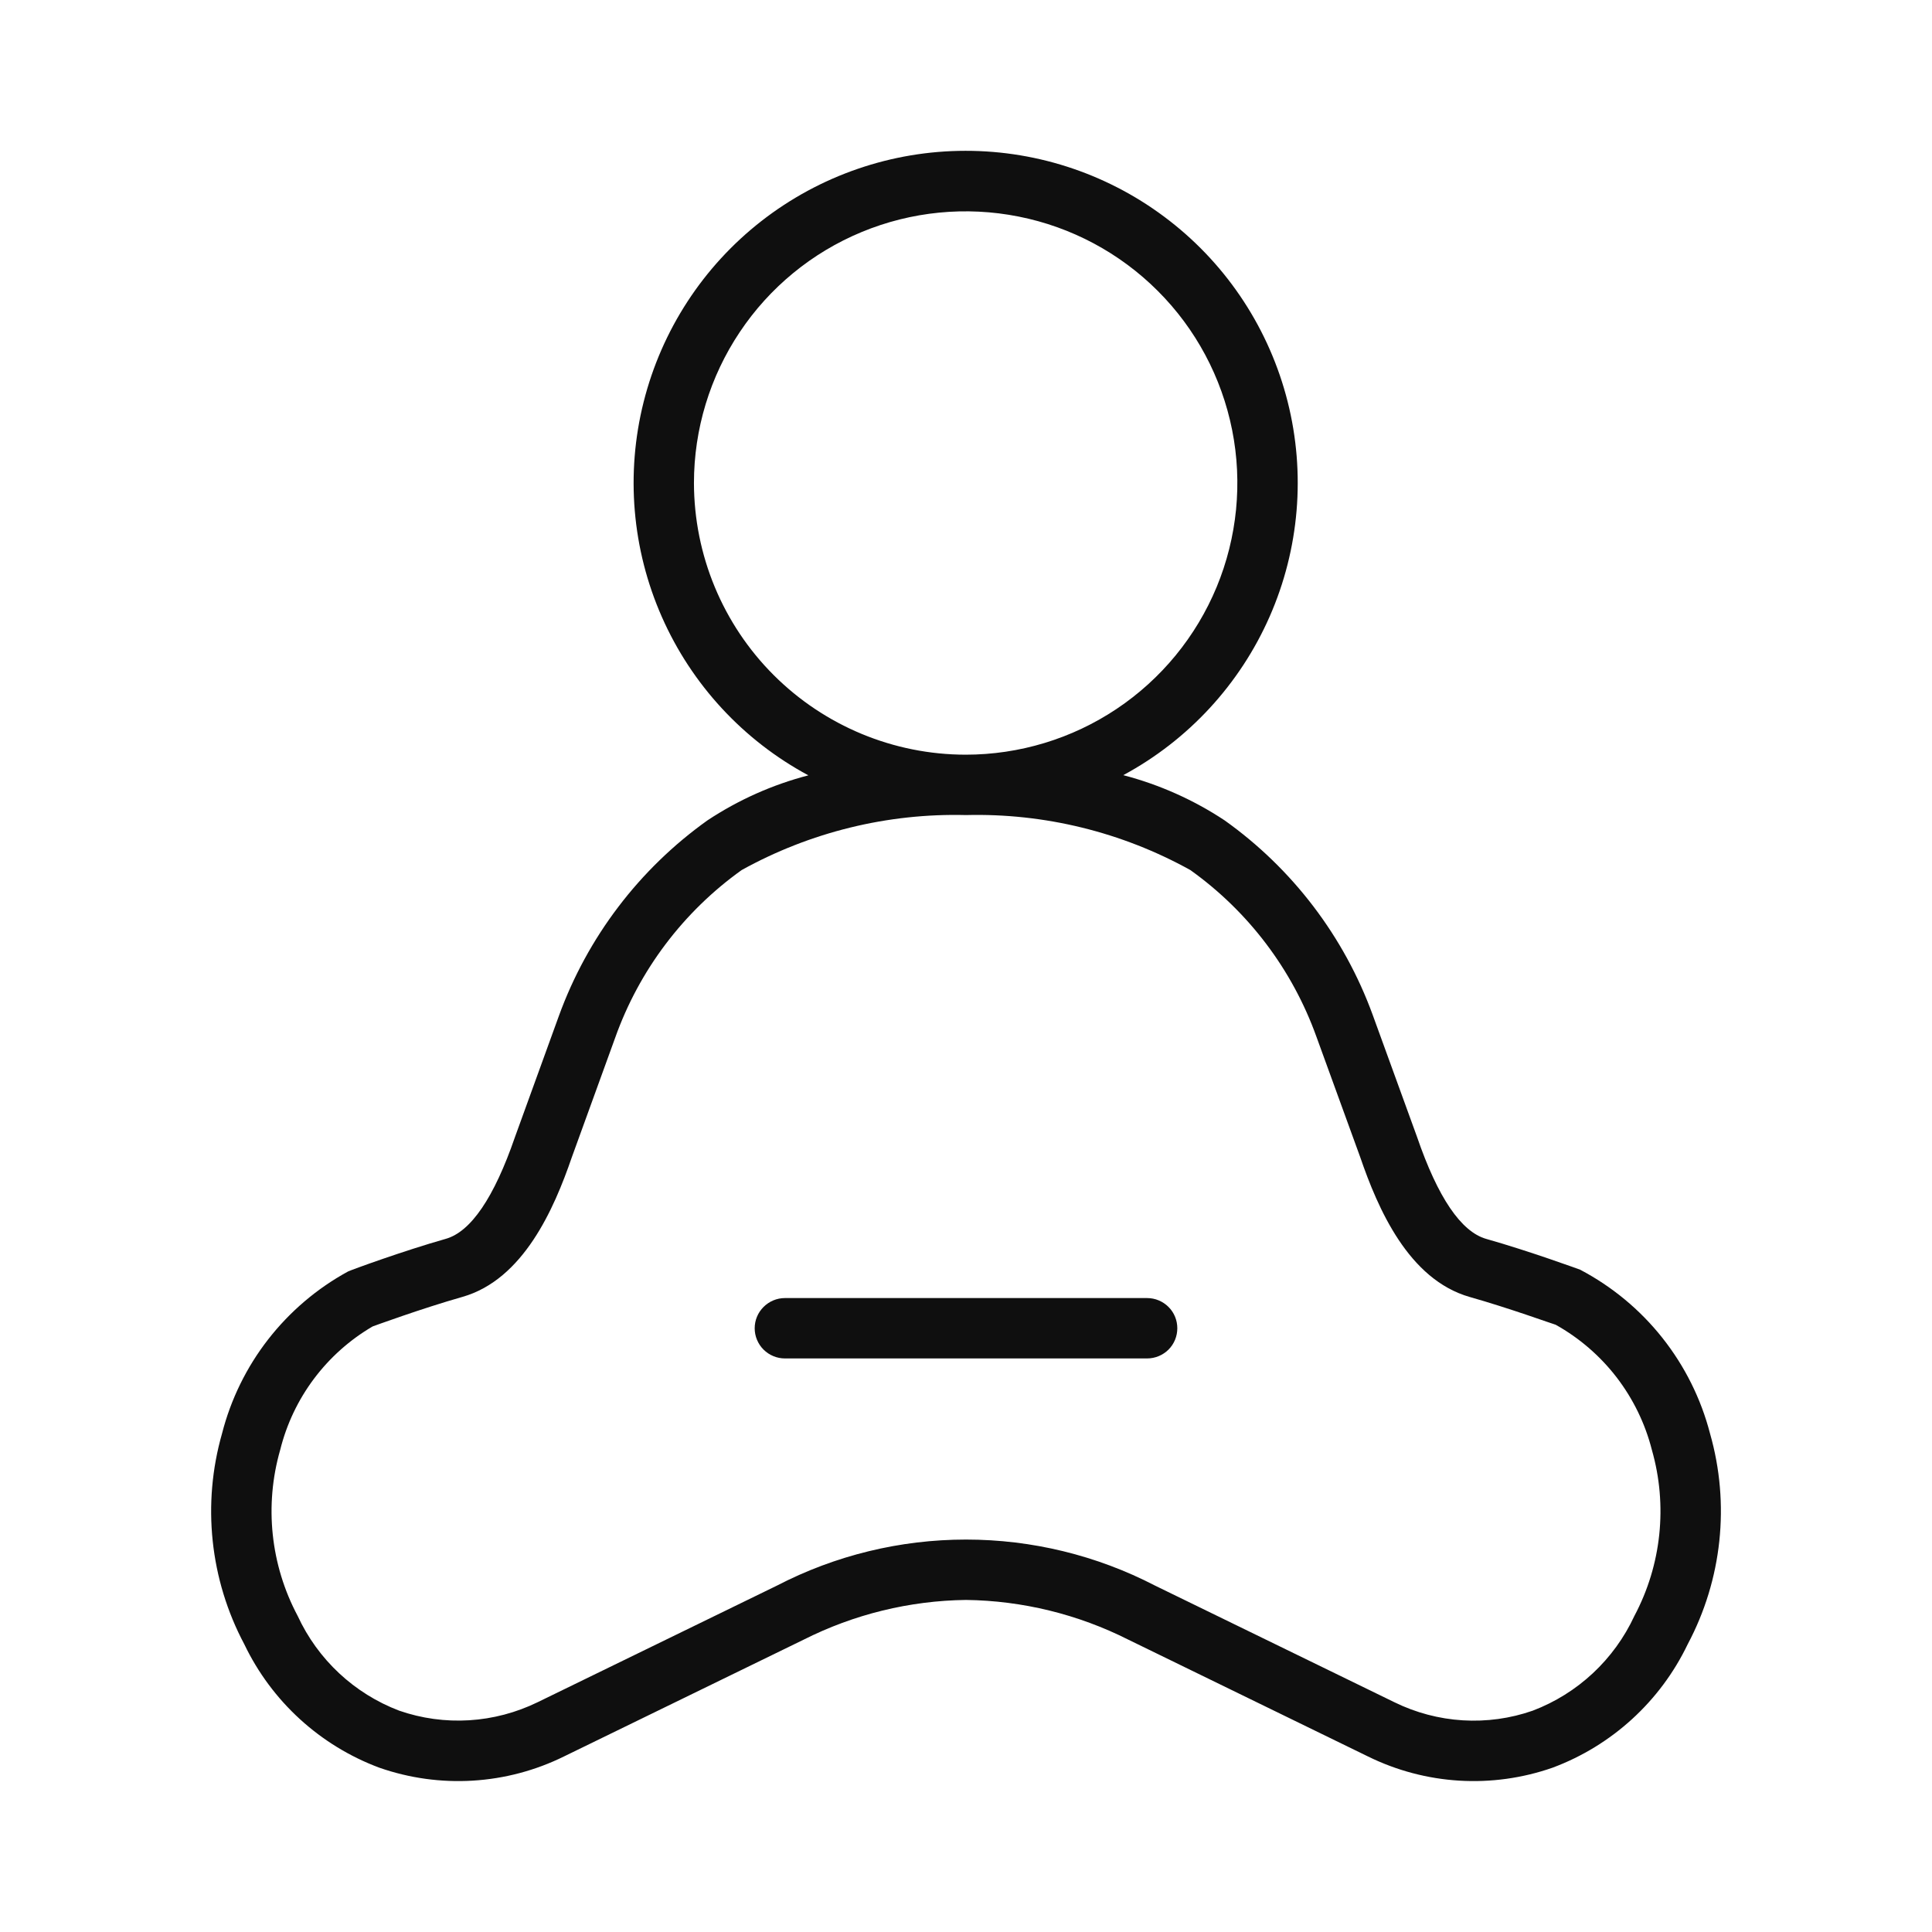<svg width="32" height="32" viewBox="0 0 32 32" fill="none" xmlns="http://www.w3.org/2000/svg">
<path d="M28.323 23.742C28.173 23.165 27.904 22.626 27.534 22.159C27.164 21.692 26.7 21.308 26.172 21.03C26.172 21.03 25.325 20.72 24.616 20.52C24.2 20.401 23.815 19.835 23.47 18.829L22.737 16.812C22.264 15.514 21.409 14.39 20.285 13.589C19.77 13.248 19.202 12.995 18.605 12.839C19.683 12.258 20.536 11.334 21.029 10.213C21.522 9.092 21.627 7.838 21.327 6.651C21.027 5.464 20.34 4.41 19.373 3.658C18.407 2.906 17.217 2.497 15.992 2.498C14.768 2.498 13.578 2.908 12.612 3.661C11.646 4.414 10.96 5.468 10.661 6.656C10.362 7.843 10.468 9.097 10.962 10.217C11.456 11.338 12.31 12.262 13.389 12.842C12.794 12.997 12.229 13.249 11.716 13.589C10.587 14.395 9.729 15.525 9.256 16.829L8.528 18.837C8.184 19.835 7.799 20.401 7.384 20.519C6.676 20.72 5.828 21.03 5.764 21.06C5.251 21.34 4.801 21.723 4.442 22.184C4.083 22.645 3.823 23.176 3.678 23.742C3.344 24.91 3.476 26.162 4.047 27.235C4.5 28.18 5.302 28.913 6.284 29.279C6.781 29.452 7.306 29.525 7.831 29.493C8.356 29.461 8.869 29.325 9.34 29.093L13.307 27.16C14.143 26.738 15.064 26.512 16 26.5C16.936 26.512 17.857 26.738 18.693 27.16L22.659 29.093C23.131 29.325 23.644 29.461 24.168 29.493C24.692 29.525 25.218 29.452 25.714 29.279C26.697 28.913 27.499 28.18 27.953 27.235C28.524 26.162 28.657 24.91 28.323 23.742ZM11.494 8C11.494 7.11 11.758 6.24 12.253 5.5C12.747 4.76 13.45 4.183 14.272 3.843C15.095 3.502 15.999 3.413 16.872 3.587C17.745 3.76 18.547 4.189 19.176 4.818C19.806 5.447 20.234 6.249 20.408 7.122C20.582 7.995 20.492 8.9 20.152 9.722C19.811 10.544 19.235 11.247 18.494 11.742C17.755 12.236 16.884 12.5 15.994 12.5C14.801 12.499 13.658 12.024 12.814 11.181C11.97 10.337 11.496 9.193 11.494 8ZM27.071 26.764C26.736 27.487 26.132 28.051 25.387 28.334C25.015 28.464 24.621 28.518 24.228 28.494C23.835 28.47 23.45 28.368 23.097 28.195L19.13 26.262C18.163 25.761 17.089 25.5 16 25.5C14.911 25.5 13.837 25.761 12.87 26.262L8.903 28.195C8.549 28.367 8.164 28.469 7.771 28.493C7.378 28.517 6.984 28.463 6.612 28.334C5.867 28.051 5.264 27.487 4.93 26.764C4.48 25.919 4.377 24.933 4.641 24.014C4.747 23.588 4.937 23.188 5.2 22.837C5.463 22.486 5.794 22.191 6.172 21.97C6.172 21.97 6.981 21.673 7.658 21.481C8.668 21.194 9.178 20.021 9.47 19.171L10.189 17.189C10.587 16.07 11.319 15.101 12.284 14.411C13.42 13.782 14.703 13.467 16 13.5C17.298 13.467 18.581 13.782 19.716 14.411C20.677 15.097 21.405 16.06 21.804 17.171L22.528 19.162C22.822 20.02 23.329 21.192 24.343 21.482C24.989 21.664 25.754 21.942 25.767 21.942C26.159 22.161 26.503 22.458 26.777 22.814C27.05 23.17 27.249 23.578 27.36 24.014C27.623 24.933 27.52 25.919 27.071 26.764Z" fill="#0F0F0F"/>
<path d="M19 21.5H13C12.868 21.5 12.741 21.553 12.647 21.647C12.553 21.74 12.5 21.867 12.5 22C12.5 22.133 12.553 22.26 12.647 22.354C12.741 22.447 12.868 22.5 13 22.5H19C19.133 22.5 19.26 22.447 19.354 22.354C19.448 22.26 19.5 22.133 19.5 22C19.5 21.867 19.448 21.74 19.354 21.647C19.26 21.553 19.133 21.5 19 21.5Z" fill="#0F0F0F"/>
</svg>
